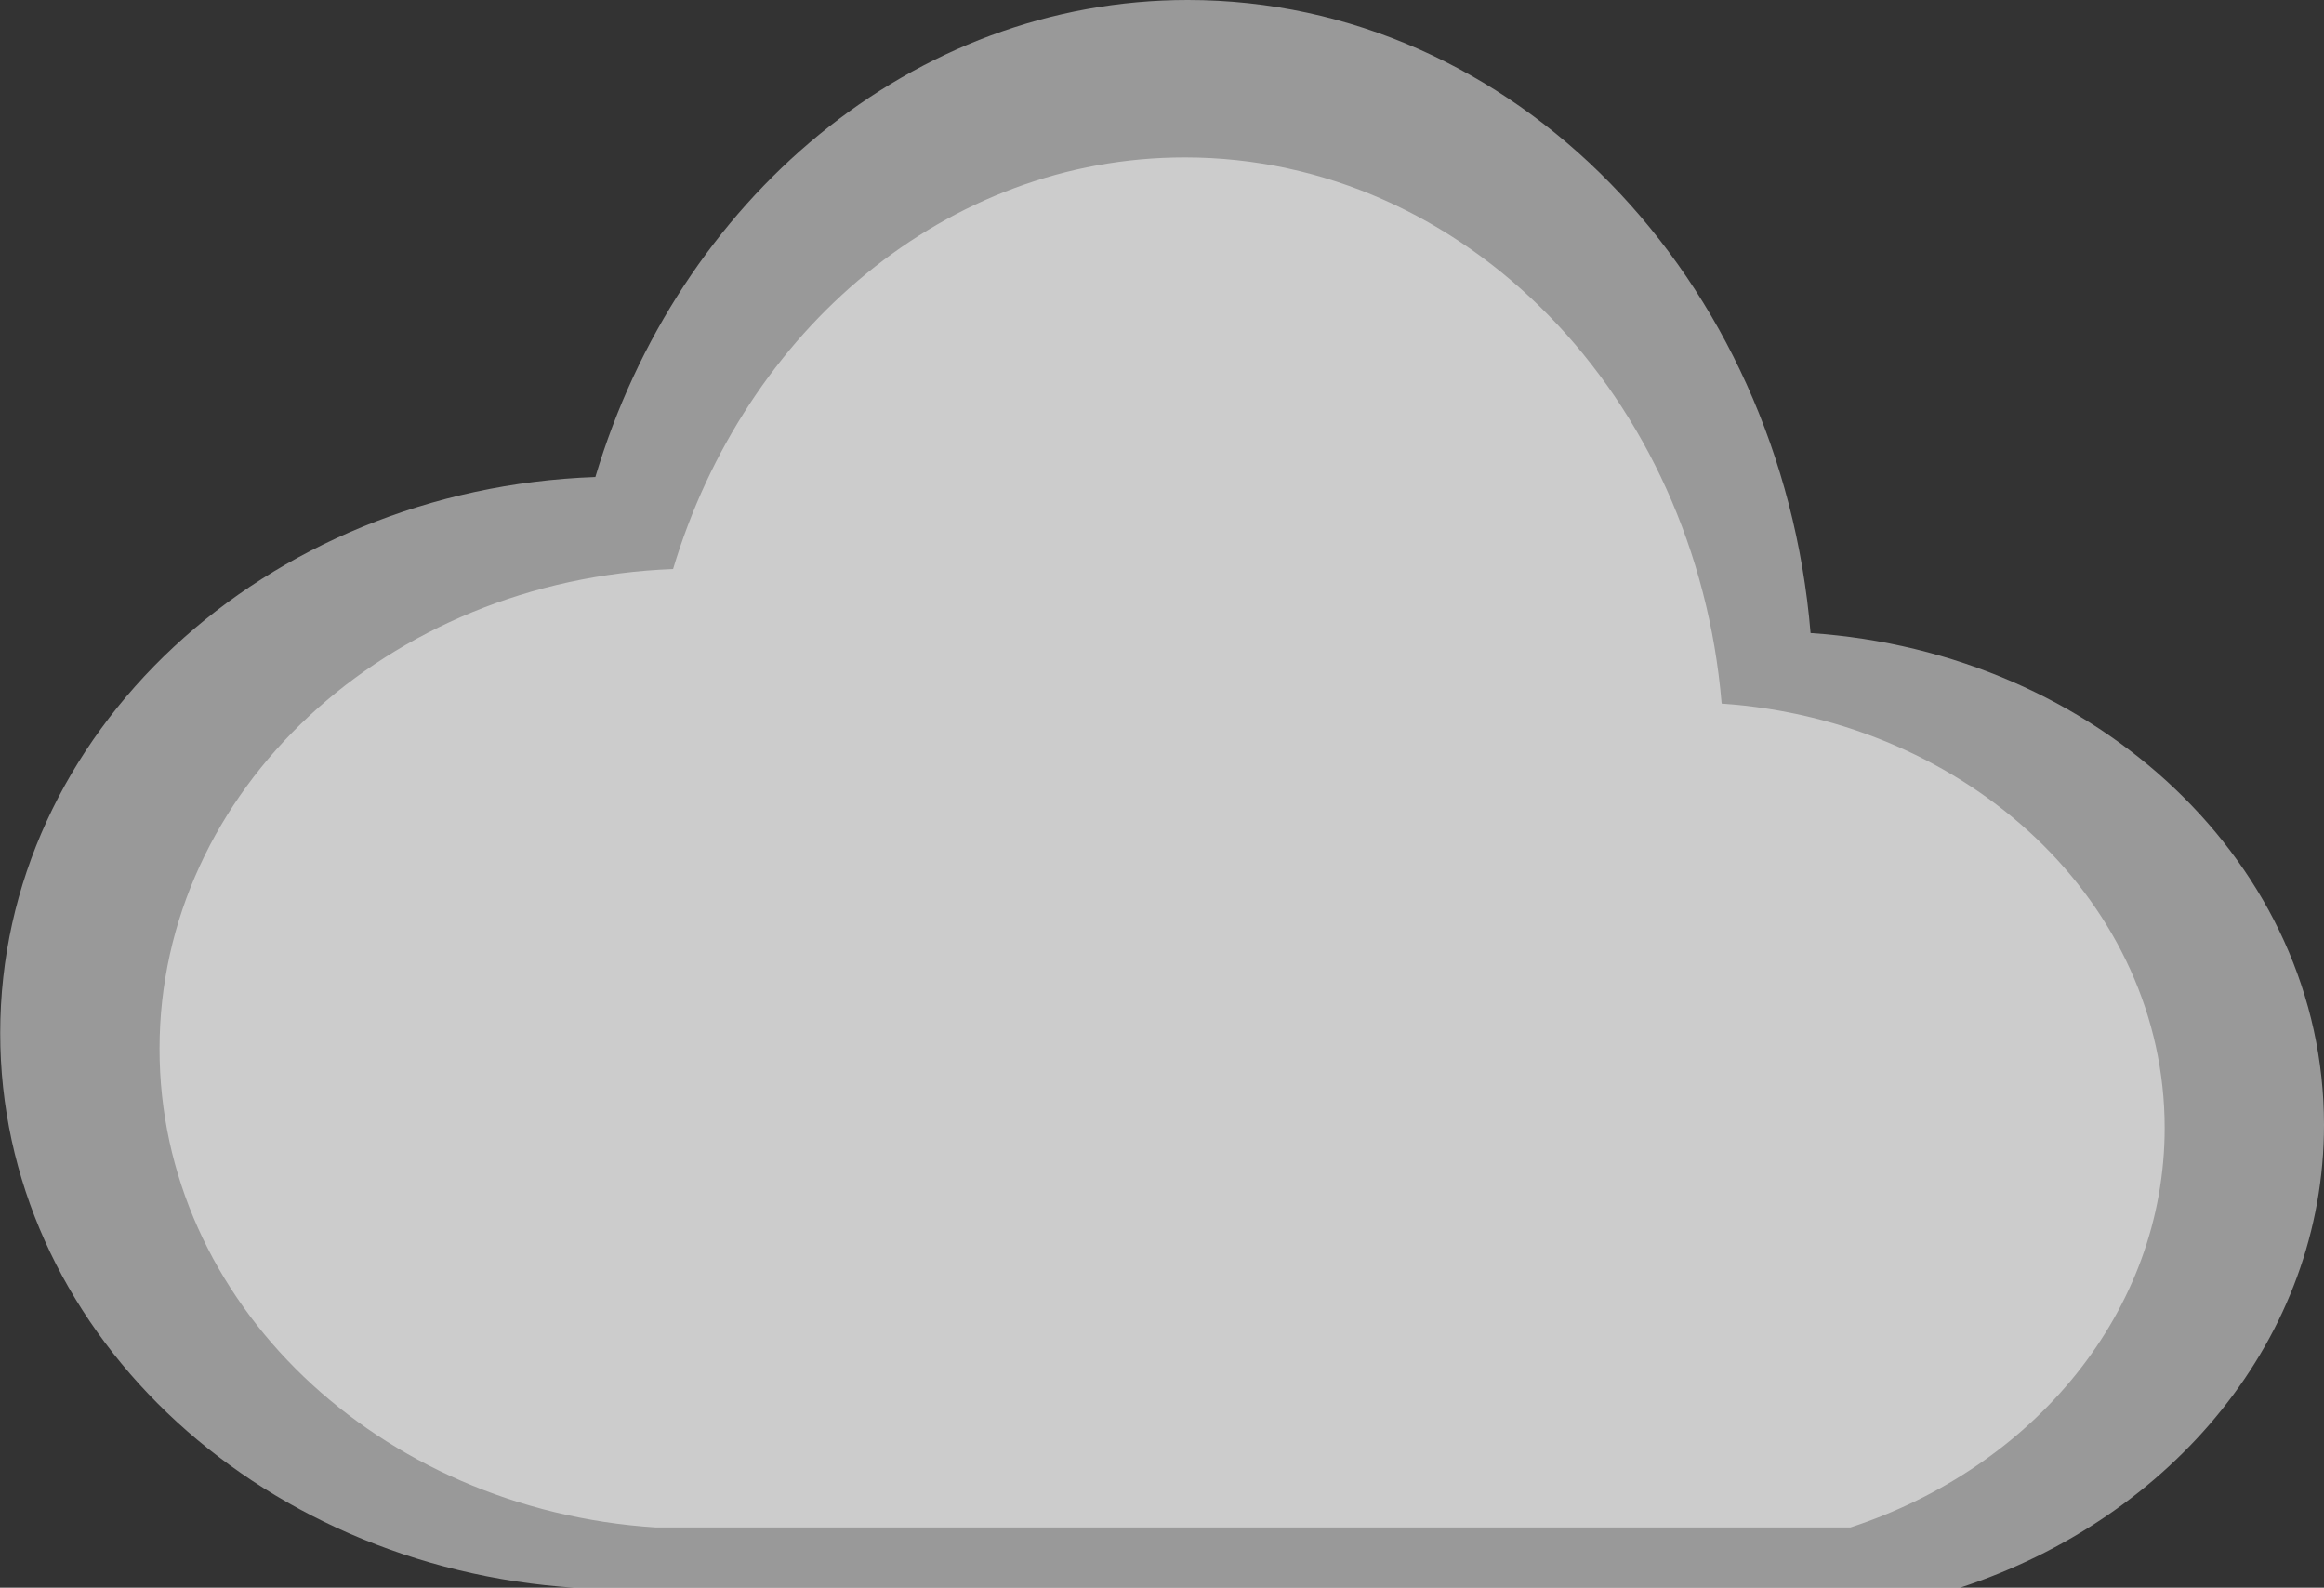 <svg id="Layer_1" data-name="Layer 1" xmlns="http://www.w3.org/2000/svg" viewBox="0 0 216.45 147.85"><rect x="0" y="0" width="216.45" height="147.85" fill="#333333" stroke="none"/><defs><style>.cls-1{fill:#fff;opacity:0.5;}</style></defs><title>aevus_icon_w</title><path class="cls-1" d="M72.14,198.93H201.08c19.8-6.48,33.92-23.33,33.92-43.11,0-24.17-21.07-44-47.82-45.8-2.75-33.06-27.65-58.95-58-58.95C103.5,51.07,81.7,69.68,74,95.49c-30.82,1.1-55.43,23.85-55.43,51.77C18.55,174.62,42.19,197,72.14,198.93Z" transform="translate(-18.55 -51.07)"/><path class="cls-1" d="M79.63,193.31H190.89c17.08-5.59,29.27-20.13,29.27-37.2,0-20.85-18.18-37.93-41.26-39.52-2.38-28.52-23.86-50.86-50-50.86-22.19,0-41,16.06-47.66,38.33-26.59,1-47.83,20.58-47.83,44.67C33.39,172.34,53.79,191.66,79.63,193.31Z" transform="translate(-18.55 -51.07)"/></svg>